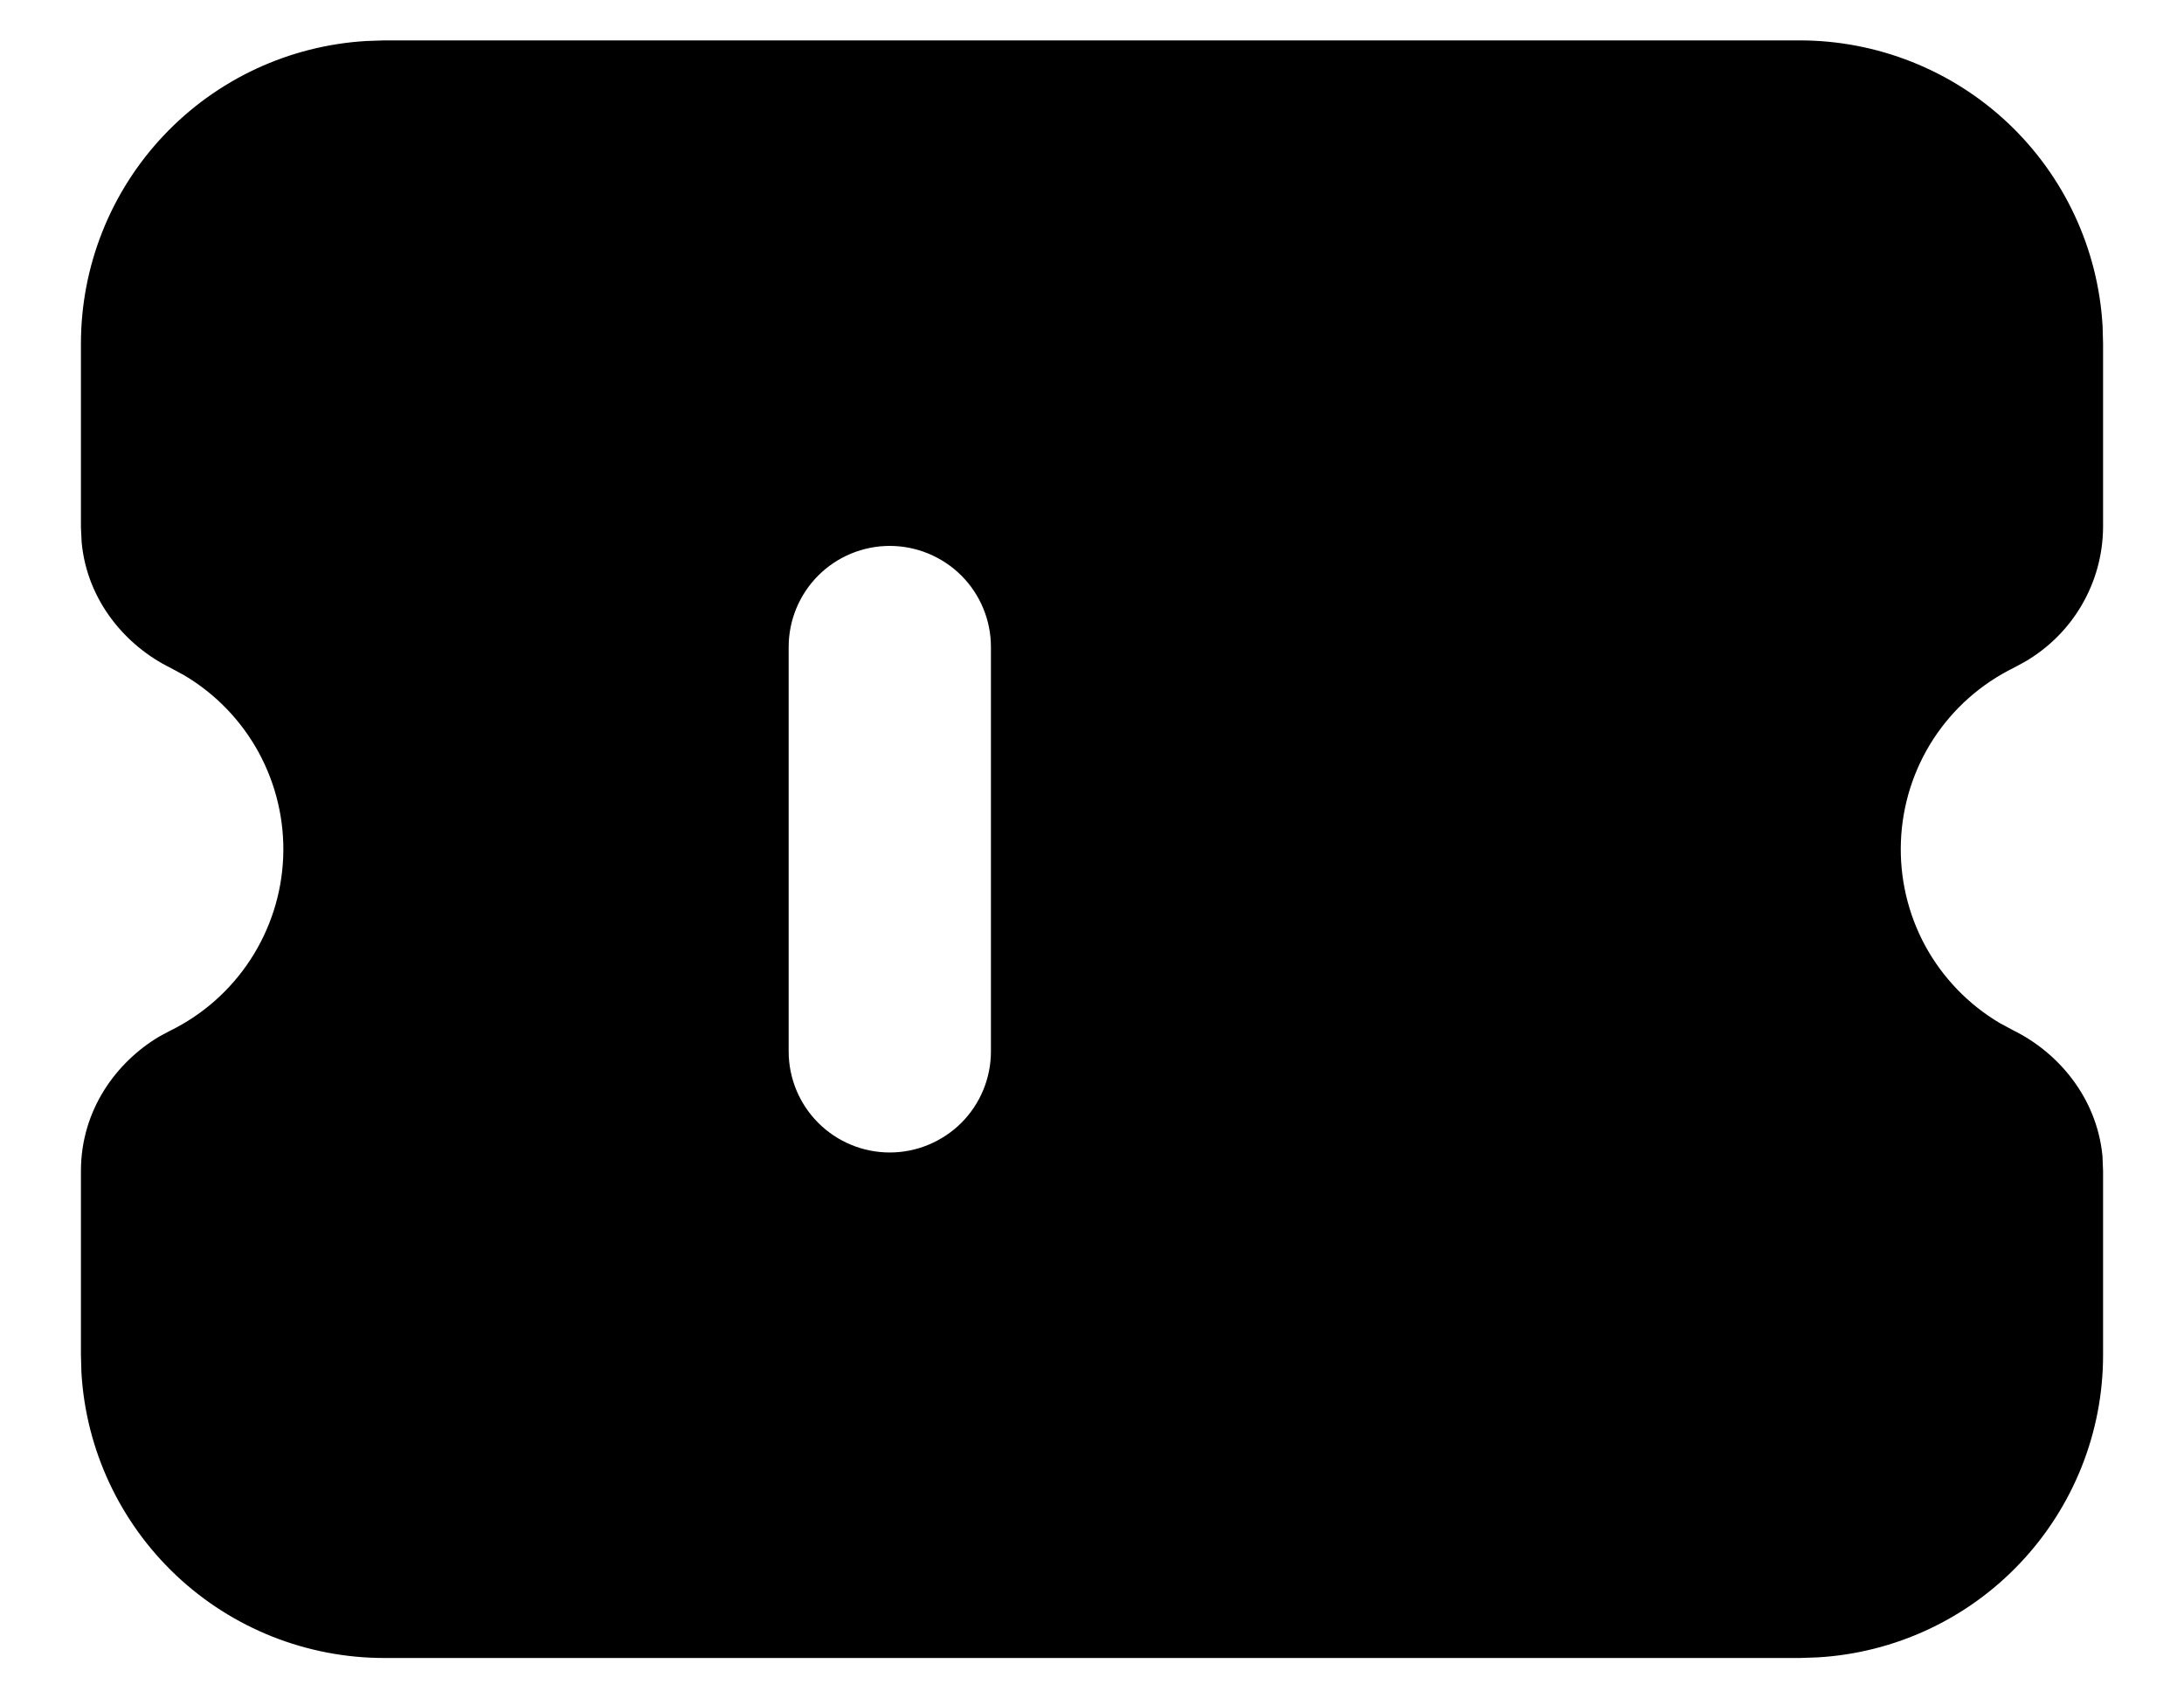 <svg width="18" height="14" viewBox="0 0 18 14" fill="none" xmlns="http://www.w3.org/2000/svg">
<path d="M14.833 0.333C15.471 0.333 16.085 0.577 16.549 1.014C17.013 1.452 17.292 2.05 17.329 2.687L17.333 2.833V4.348C17.331 4.573 17.271 4.793 17.157 4.988C17.044 5.182 16.882 5.343 16.687 5.456L16.598 5.504C16.328 5.637 16.099 5.839 15.935 6.091C15.771 6.343 15.679 6.634 15.667 6.934C15.655 7.234 15.724 7.532 15.867 7.796C16.011 8.06 16.223 8.28 16.481 8.433L16.598 8.496C16.958 8.674 17.281 9.043 17.328 9.529L17.333 9.653V11.167C17.334 11.804 17.09 12.418 16.652 12.882C16.215 13.346 15.617 13.625 14.98 13.662L14.833 13.667H3.167C2.529 13.667 1.915 13.423 1.452 12.986C0.988 12.548 0.708 11.95 0.671 11.313L0.667 11.167V9.653C0.667 9.148 0.96 8.754 1.313 8.544L1.403 8.496C1.672 8.364 1.901 8.161 2.065 7.909C2.229 7.657 2.322 7.366 2.334 7.066C2.346 6.766 2.276 6.468 2.133 6.204C1.989 5.94 1.777 5.72 1.519 5.567L1.403 5.504C1.042 5.326 0.719 4.958 0.673 4.471L0.667 4.348V2.833C0.667 2.196 0.91 1.582 1.348 1.118C1.785 0.654 2.384 0.375 3.02 0.338L3.167 0.333H14.833ZM7.333 4.5C7.112 4.5 6.9 4.588 6.744 4.744C6.588 4.9 6.5 5.112 6.5 5.333V8.667C6.5 8.888 6.588 9.1 6.744 9.256C6.9 9.412 7.112 9.5 7.333 9.5C7.554 9.5 7.766 9.412 7.923 9.256C8.079 9.1 8.167 8.888 8.167 8.667V5.333C8.167 5.112 8.079 4.9 7.923 4.744C7.766 4.588 7.554 4.5 7.333 4.5Z" fill="black"/>
</svg>
